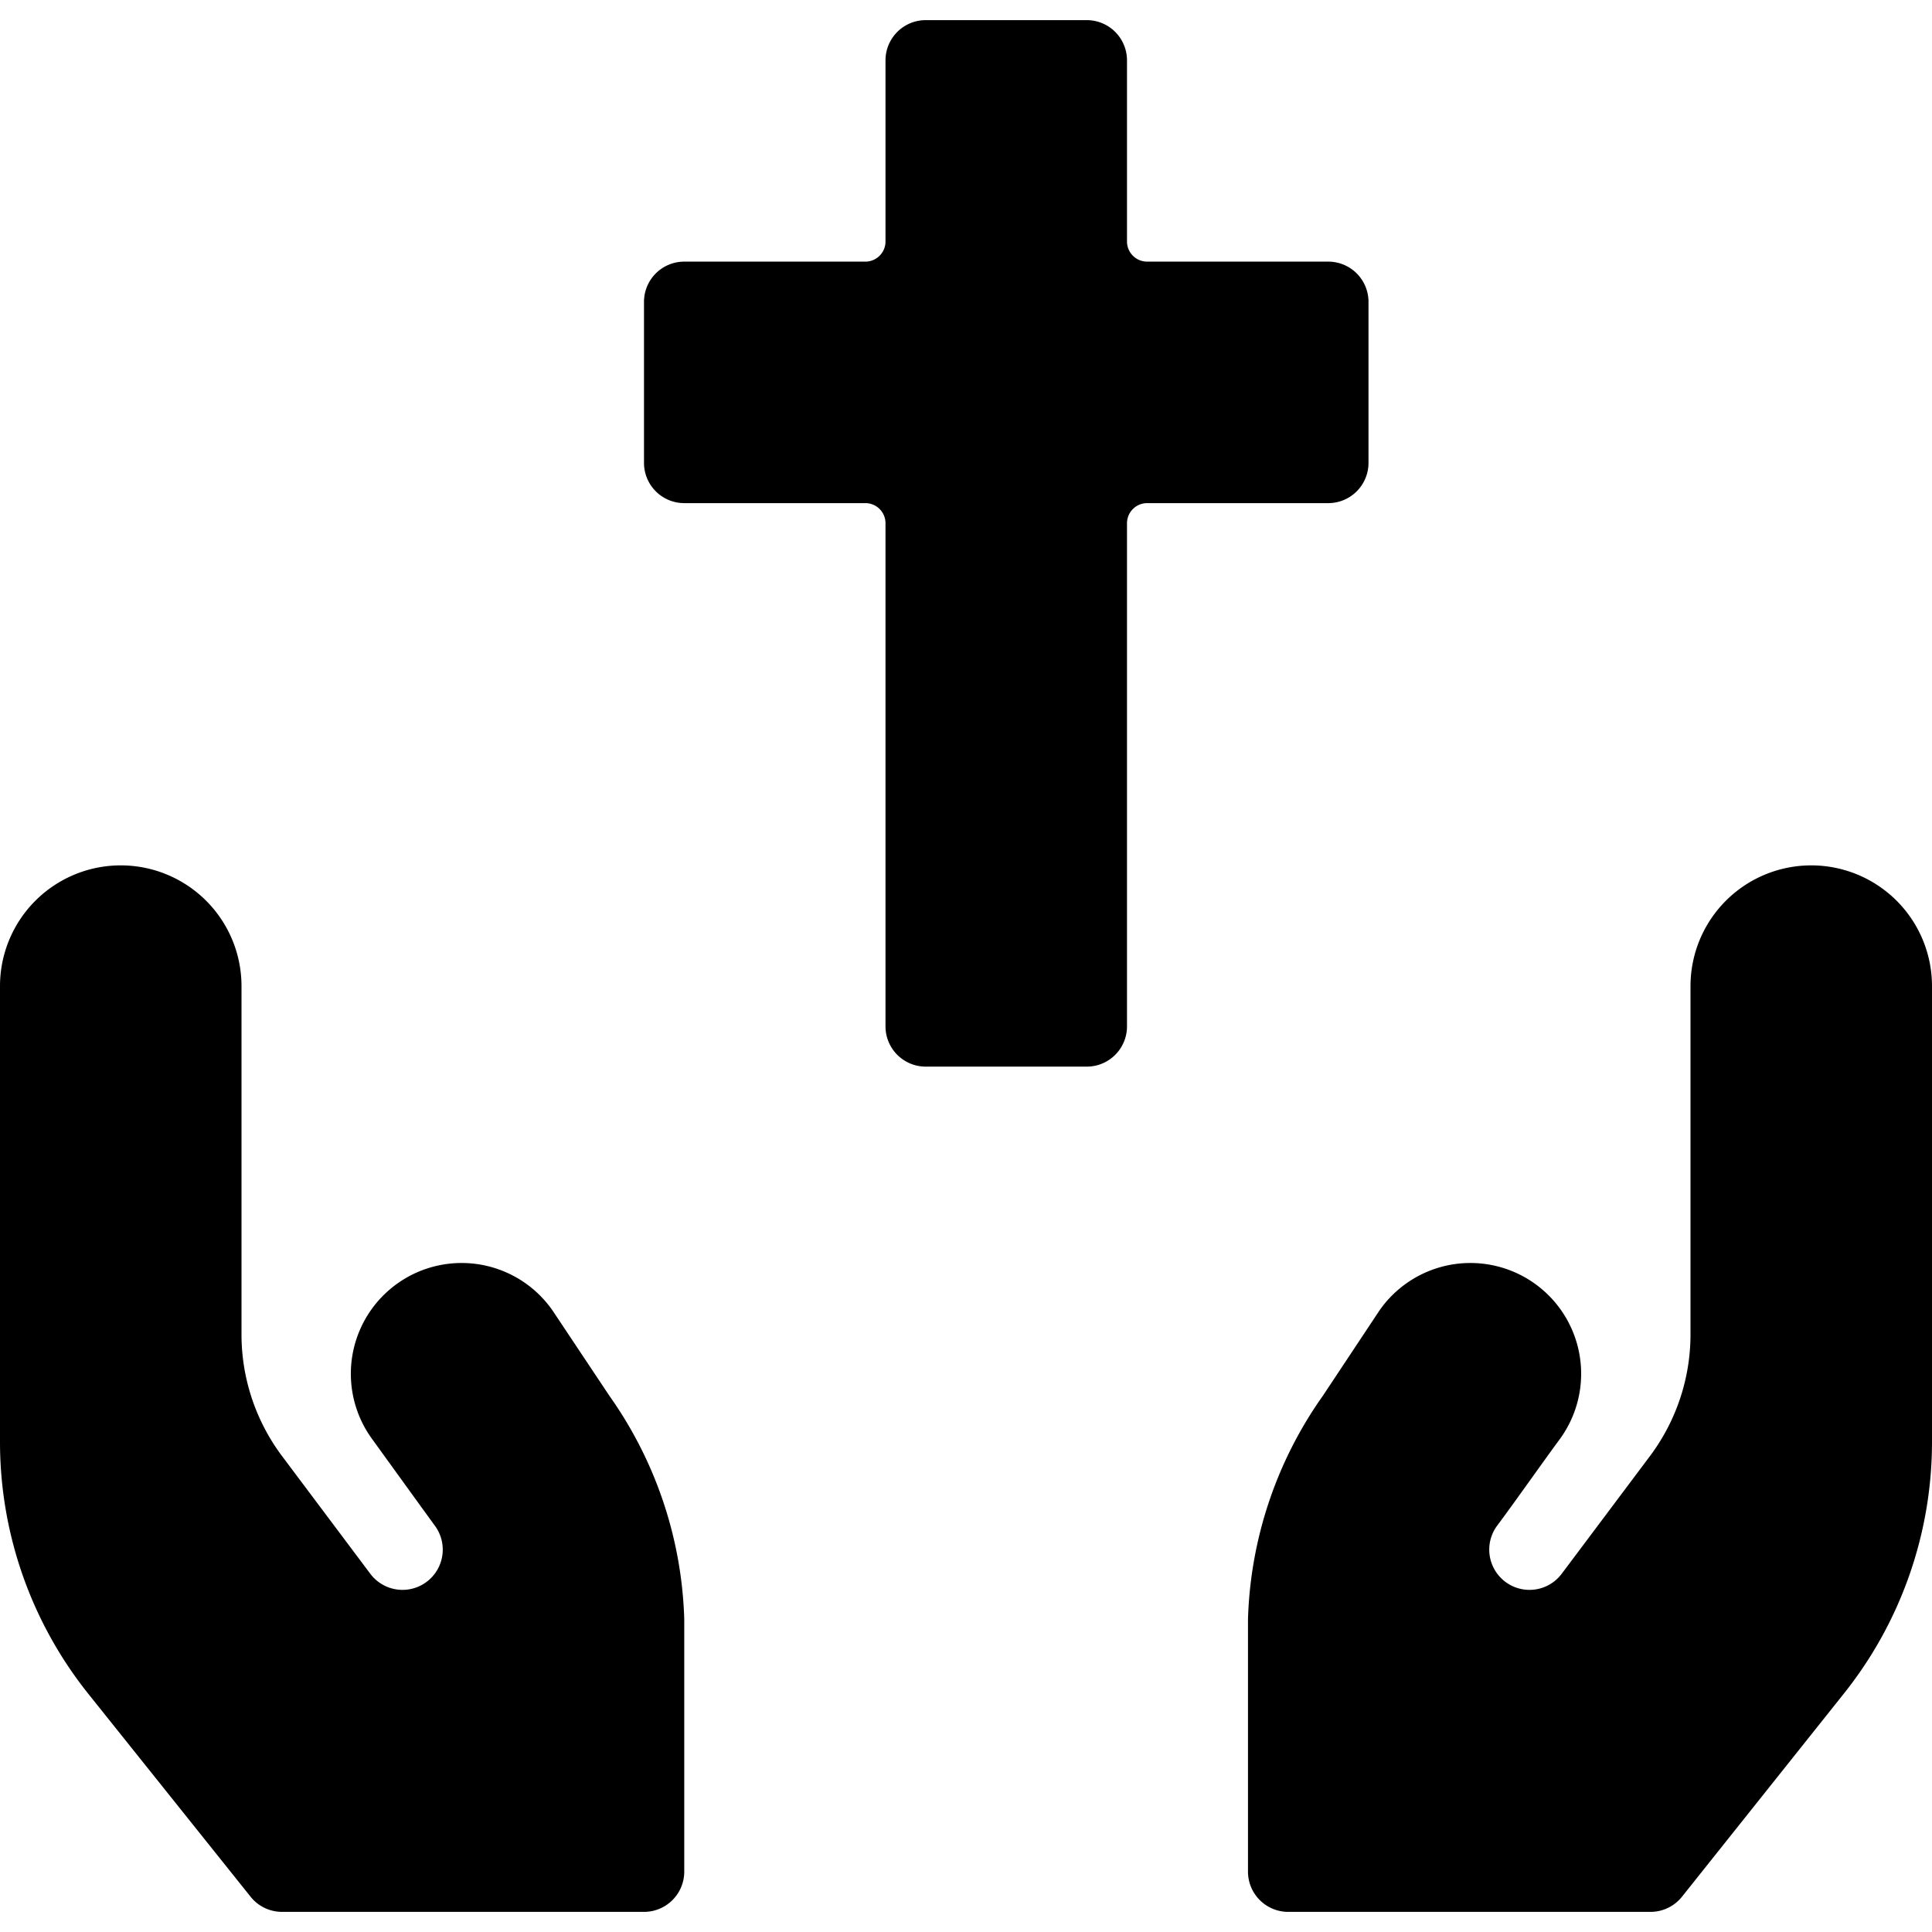 <svg xmlns="http://www.w3.org/2000/svg" viewBox="0 0 24 24"><title>religion-hands</title><path d="M17,5.75v-2a.5.5,0,0,0-.5-.5H14.25A.25.25,0,0,1,14,3V.75a.5.5,0,0,0-.5-.5h-2a.5.5,0,0,0-.5.5V3a.25.25,0,0,1-.25.25H8.5a.5.5,0,0,0-.5.5v2a.5.5,0,0,0,.5.5h2.25A.25.25,0,0,1,11,6.5v6.25a.5.5,0,0,0,.5.5h2a.5.5,0,0,0,.5-.5V6.5a.25.25,0,0,1,.25-.25H16.5A.5.5,0,0,0,17,5.75Z"/><path d="M6.867,16.284a1.376,1.376,0,1,0-2.251,1.583s.764,1.057.784,1.083a.5.5,0,0,1-.8.6L3.5,18.083a2.52,2.52,0,0,1-.5-1.5V12.25a1.5,1.5,0,0,0-3,0v5.672a5.014,5.014,0,0,0,1.1,3.123l2.013,2.517a.5.5,0,0,0,.391.188H8a.5.5,0,0,0,.5-.5V20.113a5.061,5.061,0,0,0-.93-2.774Z"/><path d="M22.5,10.75a1.5,1.5,0,0,0-1.5,1.5v4.333a2.52,2.52,0,0,1-.5,1.5L19.4,19.55a.5.5,0,1,1-.8-.6c.2-.267.585-.814.784-1.083a1.376,1.376,0,1,0-2.251-1.583l-.7,1.055a5.061,5.061,0,0,0-.93,2.774V23.25a.5.5,0,0,0,.5.5h4.5a.5.5,0,0,0,.391-.188L22.9,21.045A5.014,5.014,0,0,0,24,17.922V12.25A1.5,1.5,0,0,0,22.5,10.75Z"/></svg>